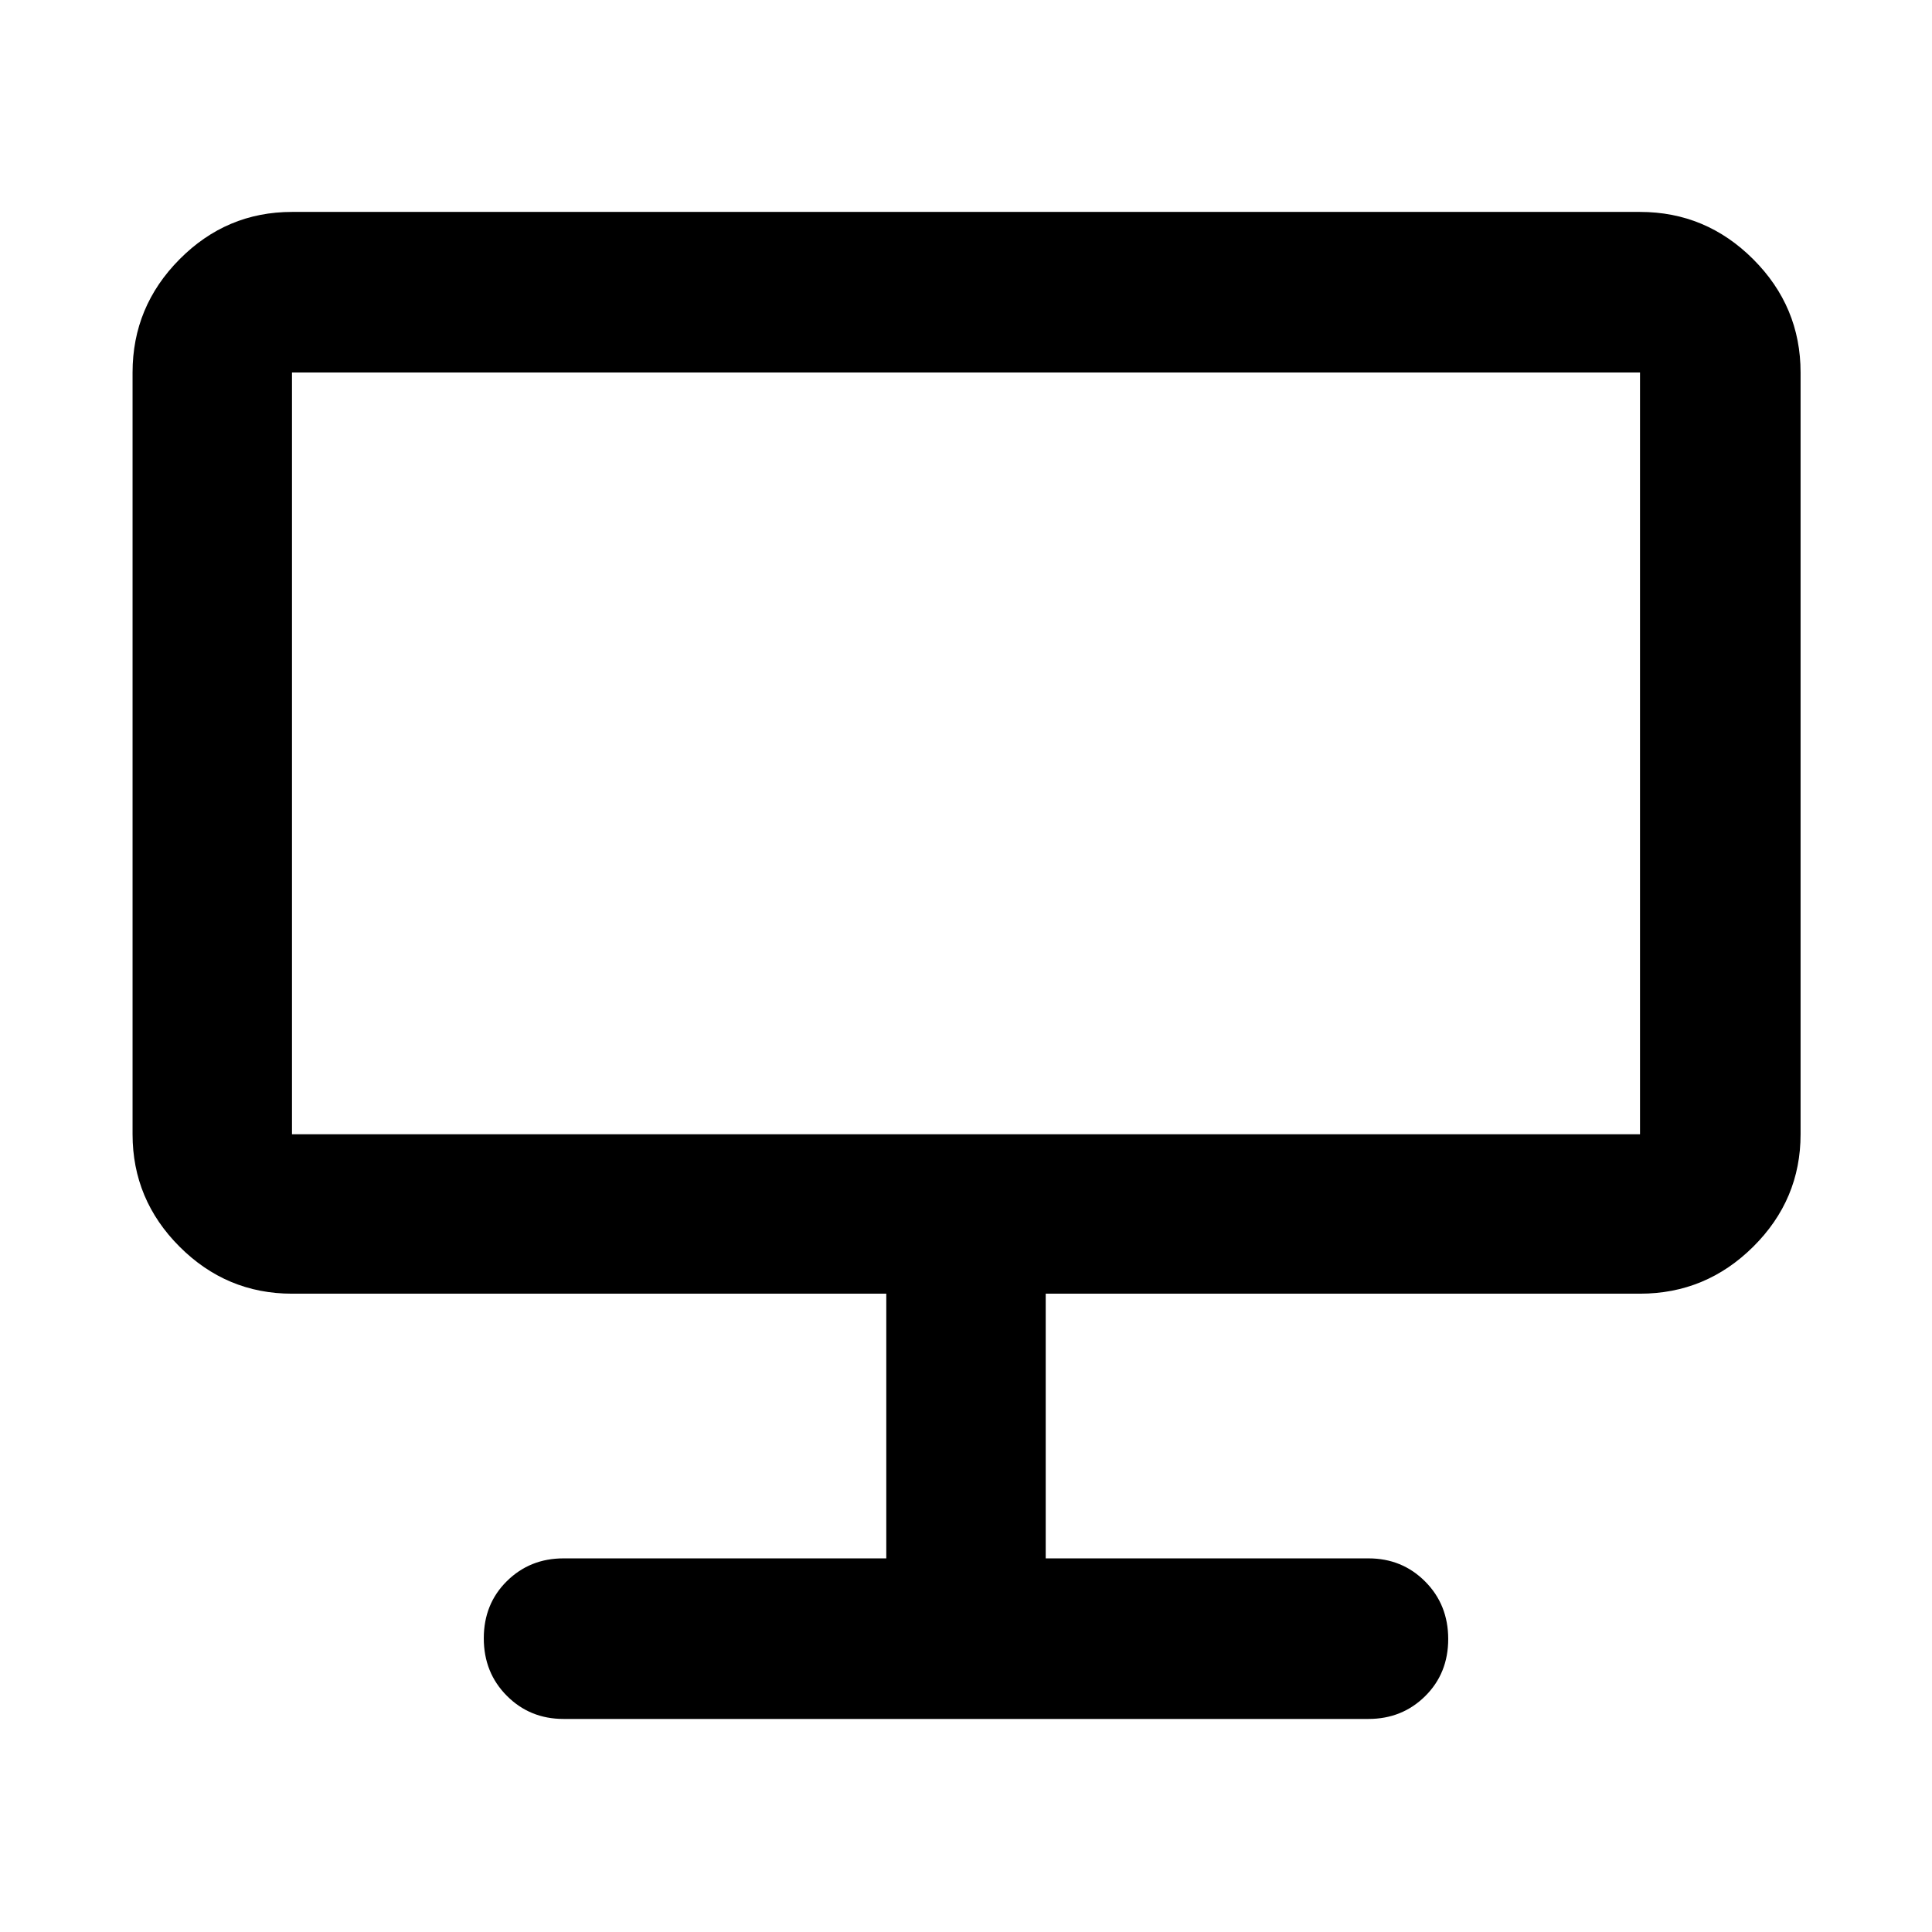 <svg xmlns="http://www.w3.org/2000/svg" width="48" height="48" viewBox="0 -960 960 960"><path d="M280-105.869q-16.707 0-28.158-11.502-11.451-11.501-11.451-28.565t11.451-28.39q11.451-11.326 28.158-11.326h160.391v-131.522H145.087q-32.507 0-55.862-23.355-23.356-23.356-23.356-55.863v-378.521q0-32.74 23.356-56.262 23.355-23.521 55.862-23.521h669.826q32.74 0 56.262 23.521 23.521 23.522 23.521 56.262v378.521q0 32.507-23.521 55.863-23.522 23.355-56.262 23.355H519.609v131.522H680q16.707 0 28.158 11.501 11.451 11.502 11.451 28.566t-11.451 28.39Q696.707-105.869 680-105.869H280ZM145.087-396.392h669.826v-378.521H145.087v378.521Zm0 0v-378.521 378.521Z"/></svg>